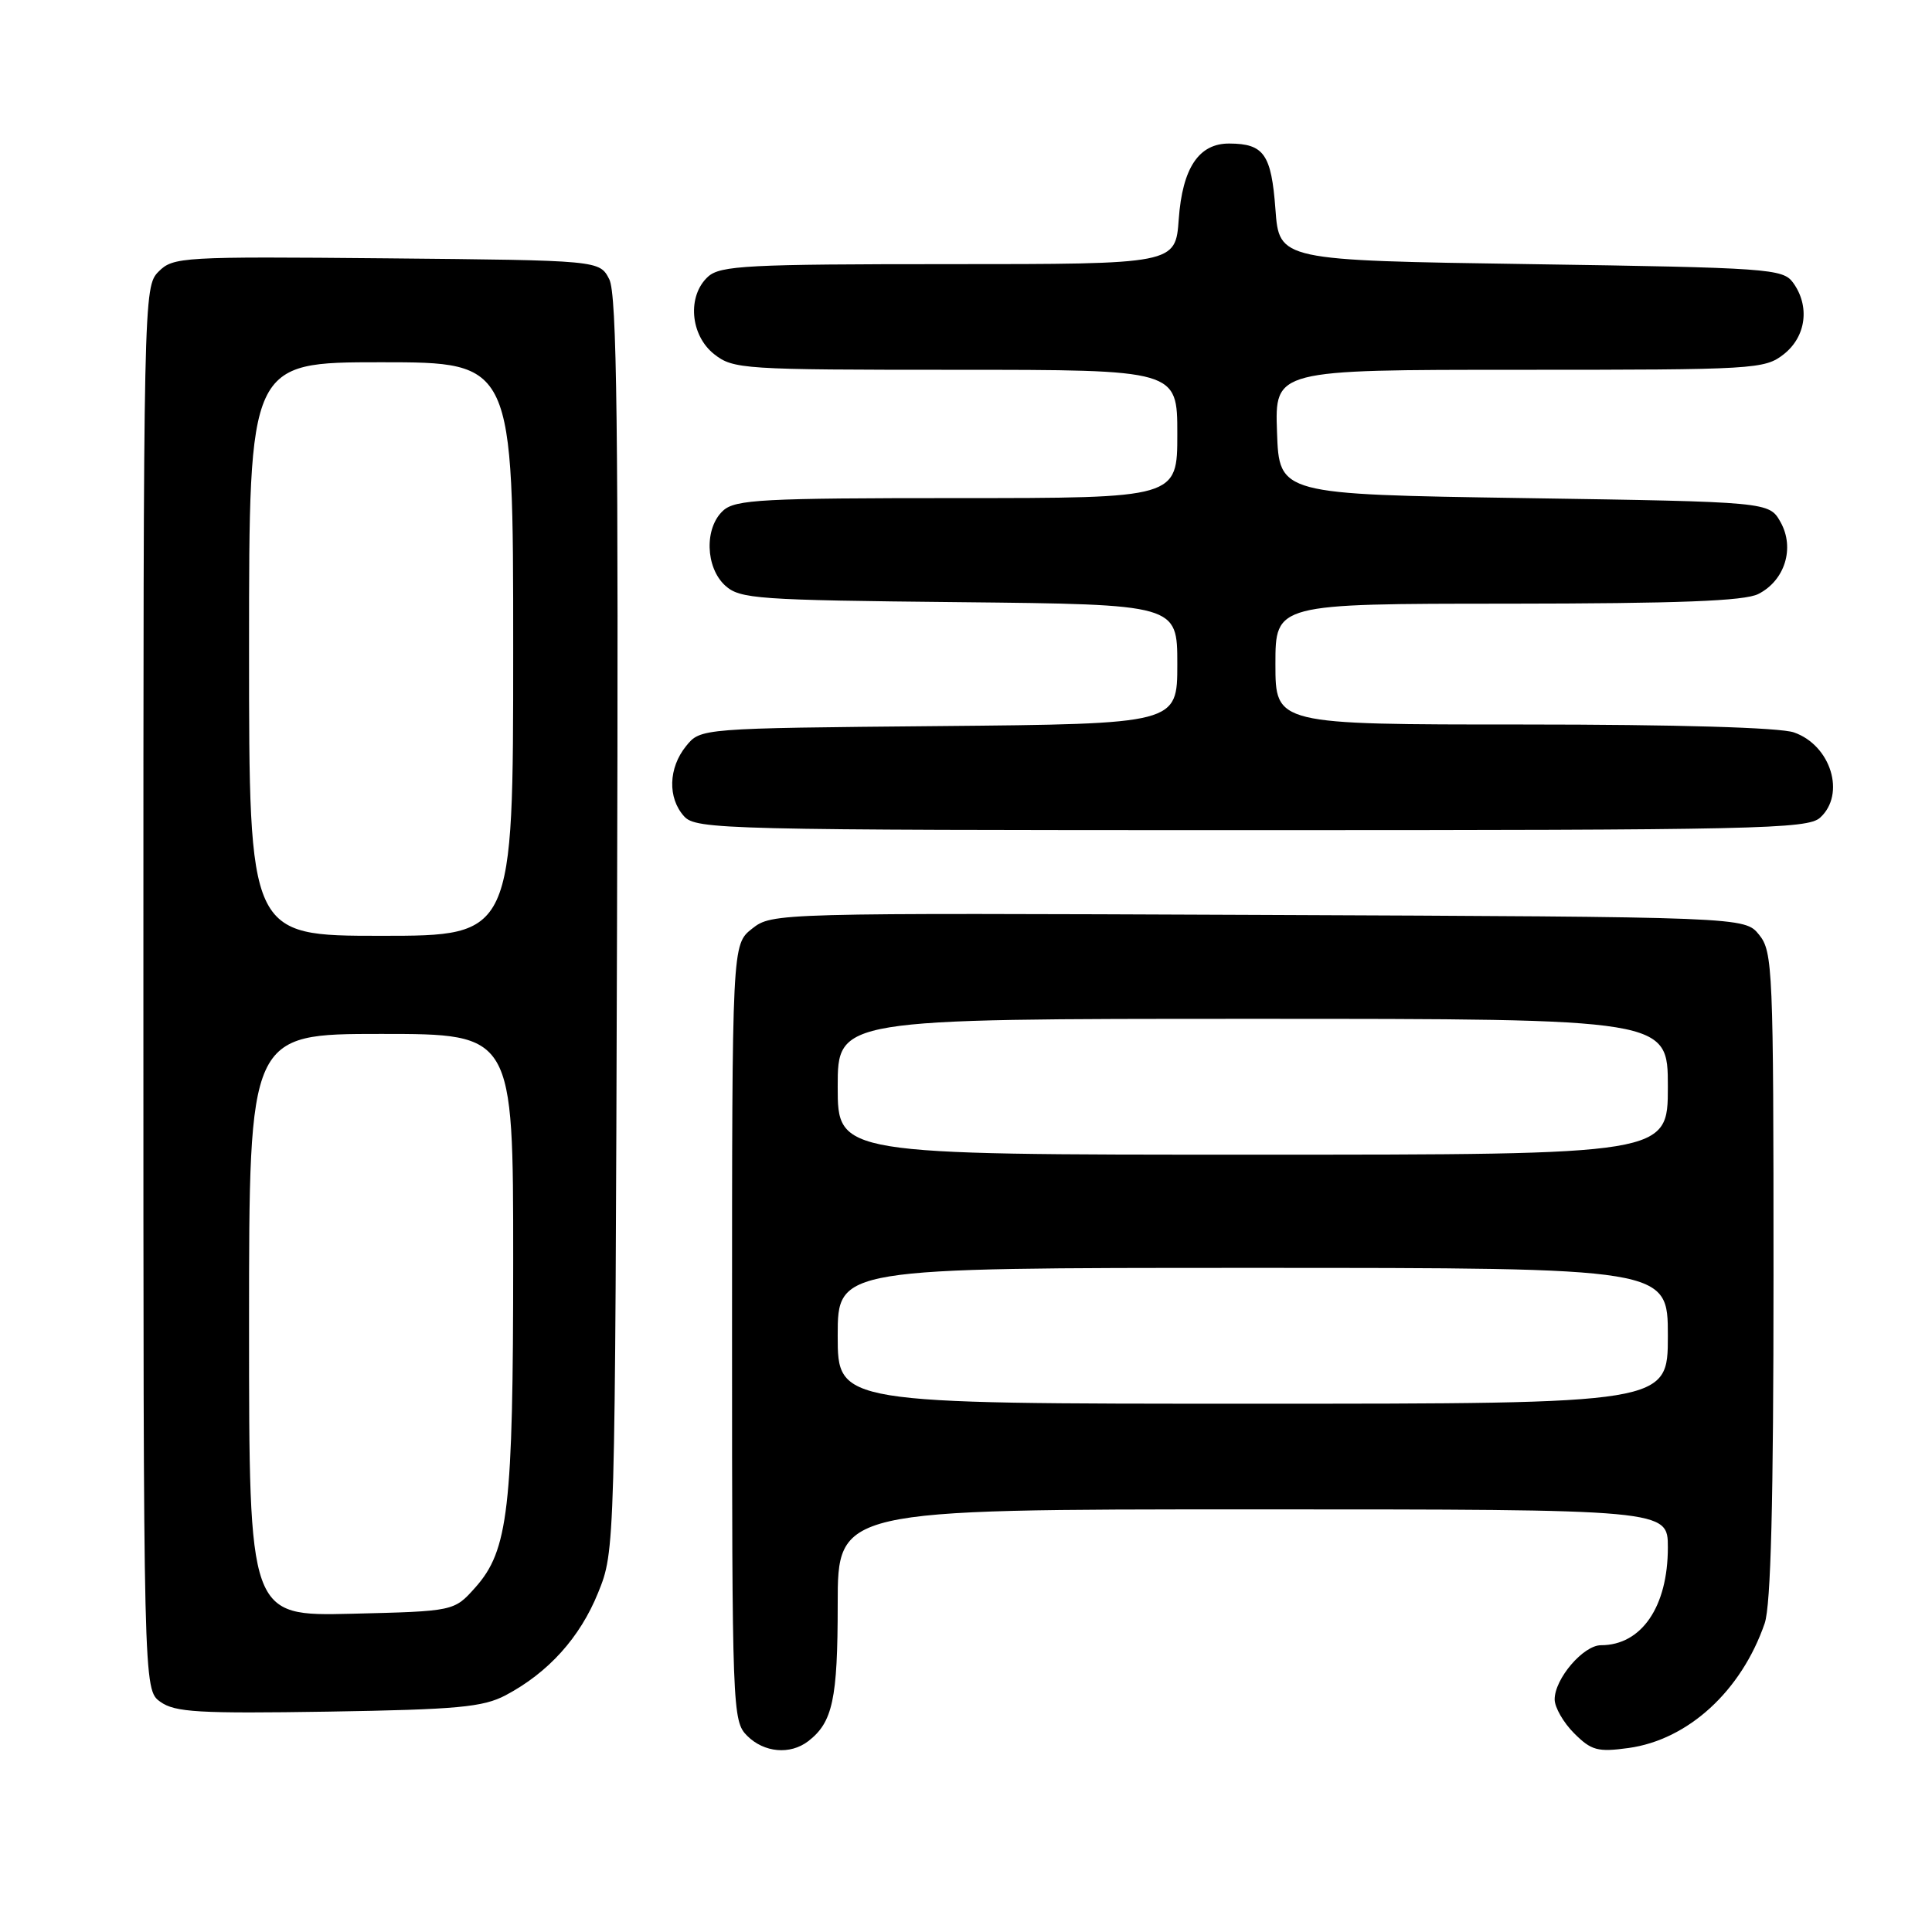 <?xml version="1.0" encoding="UTF-8" standalone="no"?>
<!DOCTYPE svg PUBLIC "-//W3C//DTD SVG 1.1//EN" "http://www.w3.org/Graphics/SVG/1.1/DTD/svg11.dtd" >
<svg xmlns="http://www.w3.org/2000/svg" xmlns:xlink="http://www.w3.org/1999/xlink" version="1.1" viewBox="0 0 256 256">
 <g >
 <path fill="currentColor"
d=" M 107.09 230.72 C 110.34 228.22 111.00 225.15 111.00 212.57 C 111.00 200.00 111.00 200.00 166.00 200.00 C 221.00 200.00 221.00 200.00 221.00 205.05 C 221.00 212.90 217.51 218.00 212.14 218.00 C 209.80 218.00 206.00 222.44 206.00 225.18 C 206.00 226.23 207.16 228.25 208.58 229.67 C 210.86 231.95 211.70 232.18 215.79 231.62 C 223.68 230.53 230.74 224.07 233.83 215.10 C 234.65 212.71 235.00 199.00 235.00 168.96 C 235.00 128.37 234.90 126.10 233.09 123.86 C 231.18 121.50 231.18 121.50 166.75 121.23 C 102.67 120.96 102.31 120.97 99.66 123.05 C 97.00 125.15 97.00 125.15 97.00 176.57 C 97.00 226.67 97.05 228.05 99.00 230.00 C 101.24 232.24 104.70 232.55 107.09 230.72 Z  M 67.00 224.63 C 72.65 221.64 76.85 216.99 79.25 211.05 C 81.50 205.50 81.50 205.50 81.76 122.50 C 81.96 56.45 81.75 38.99 80.73 37.00 C 79.44 34.50 79.44 34.50 51.24 34.23 C 24.11 33.98 22.95 34.05 21.02 35.98 C 19.02 37.98 19.00 39.09 19.00 130.94 C 19.00 223.89 19.00 223.89 21.25 225.50 C 23.18 226.89 26.34 227.07 43.50 226.80 C 60.63 226.52 64.00 226.21 67.00 224.63 Z  M 241.17 108.35 C 244.60 105.24 242.61 98.76 237.71 97.05 C 235.85 96.40 222.21 96.00 201.85 96.00 C 169.00 96.00 169.00 96.00 169.00 88.00 C 169.00 80.00 169.00 80.00 199.75 79.99 C 222.43 79.97 231.15 79.64 232.98 78.71 C 236.51 76.93 237.85 72.60 235.93 69.18 C 234.42 66.50 234.42 66.50 201.96 66.00 C 169.50 65.50 169.50 65.50 169.21 57.25 C 168.92 49.00 168.92 49.00 201.32 49.00 C 232.59 49.00 233.82 48.93 236.37 46.93 C 239.33 44.59 239.85 40.55 237.58 37.44 C 236.24 35.61 234.36 35.47 202.83 35.00 C 169.50 34.50 169.50 34.50 169.00 27.71 C 168.46 20.45 167.48 19.04 162.90 19.02 C 158.86 18.99 156.68 22.24 156.19 29.04 C 155.76 35.00 155.76 35.00 125.71 35.00 C 99.15 35.00 95.45 35.19 93.83 36.65 C 91.03 39.19 91.44 44.41 94.63 46.93 C 97.16 48.92 98.44 49.00 126.63 49.00 C 156.00 49.00 156.00 49.00 156.00 57.50 C 156.00 66.00 156.00 66.00 126.83 66.00 C 101.09 66.00 97.44 66.19 95.83 67.65 C 93.31 69.93 93.46 75.20 96.10 77.60 C 98.05 79.36 100.32 79.52 127.10 79.79 C 156.00 80.09 156.00 80.09 156.00 88.00 C 156.00 95.92 156.00 95.92 124.41 96.21 C 92.82 96.50 92.82 96.50 90.91 98.86 C 88.56 101.76 88.45 105.74 90.65 108.17 C 92.23 109.91 95.87 110.00 165.83 110.00 C 232.83 110.00 239.50 109.85 241.17 108.35 Z  M 111.00 177.00 C 111.00 168.00 111.00 168.00 166.00 168.00 C 221.00 168.00 221.00 168.00 221.00 177.00 C 221.00 186.00 221.00 186.00 166.00 186.00 C 111.00 186.00 111.00 186.00 111.00 177.00 Z  M 111.00 144.00 C 111.00 135.00 111.00 135.00 166.00 135.00 C 221.00 135.00 221.00 135.00 221.00 144.00 C 221.00 153.00 221.00 153.00 166.00 153.00 C 111.00 153.00 111.00 153.00 111.00 144.00 Z  M 33.00 175.58 C 33.00 137.00 33.00 137.00 50.50 137.00 C 68.00 137.00 68.00 137.00 68.00 166.95 C 68.00 199.92 67.36 205.44 62.98 210.35 C 60.17 213.50 60.17 213.50 46.58 213.83 C 33.00 214.15 33.00 214.15 33.00 175.58 Z  M 33.00 86.00 C 33.00 48.00 33.00 48.00 50.50 48.00 C 68.00 48.00 68.00 48.00 68.00 86.00 C 68.00 124.00 68.00 124.00 50.50 124.00 C 33.00 124.00 33.00 124.00 33.00 86.00 Z "/>
</g>
</svg>